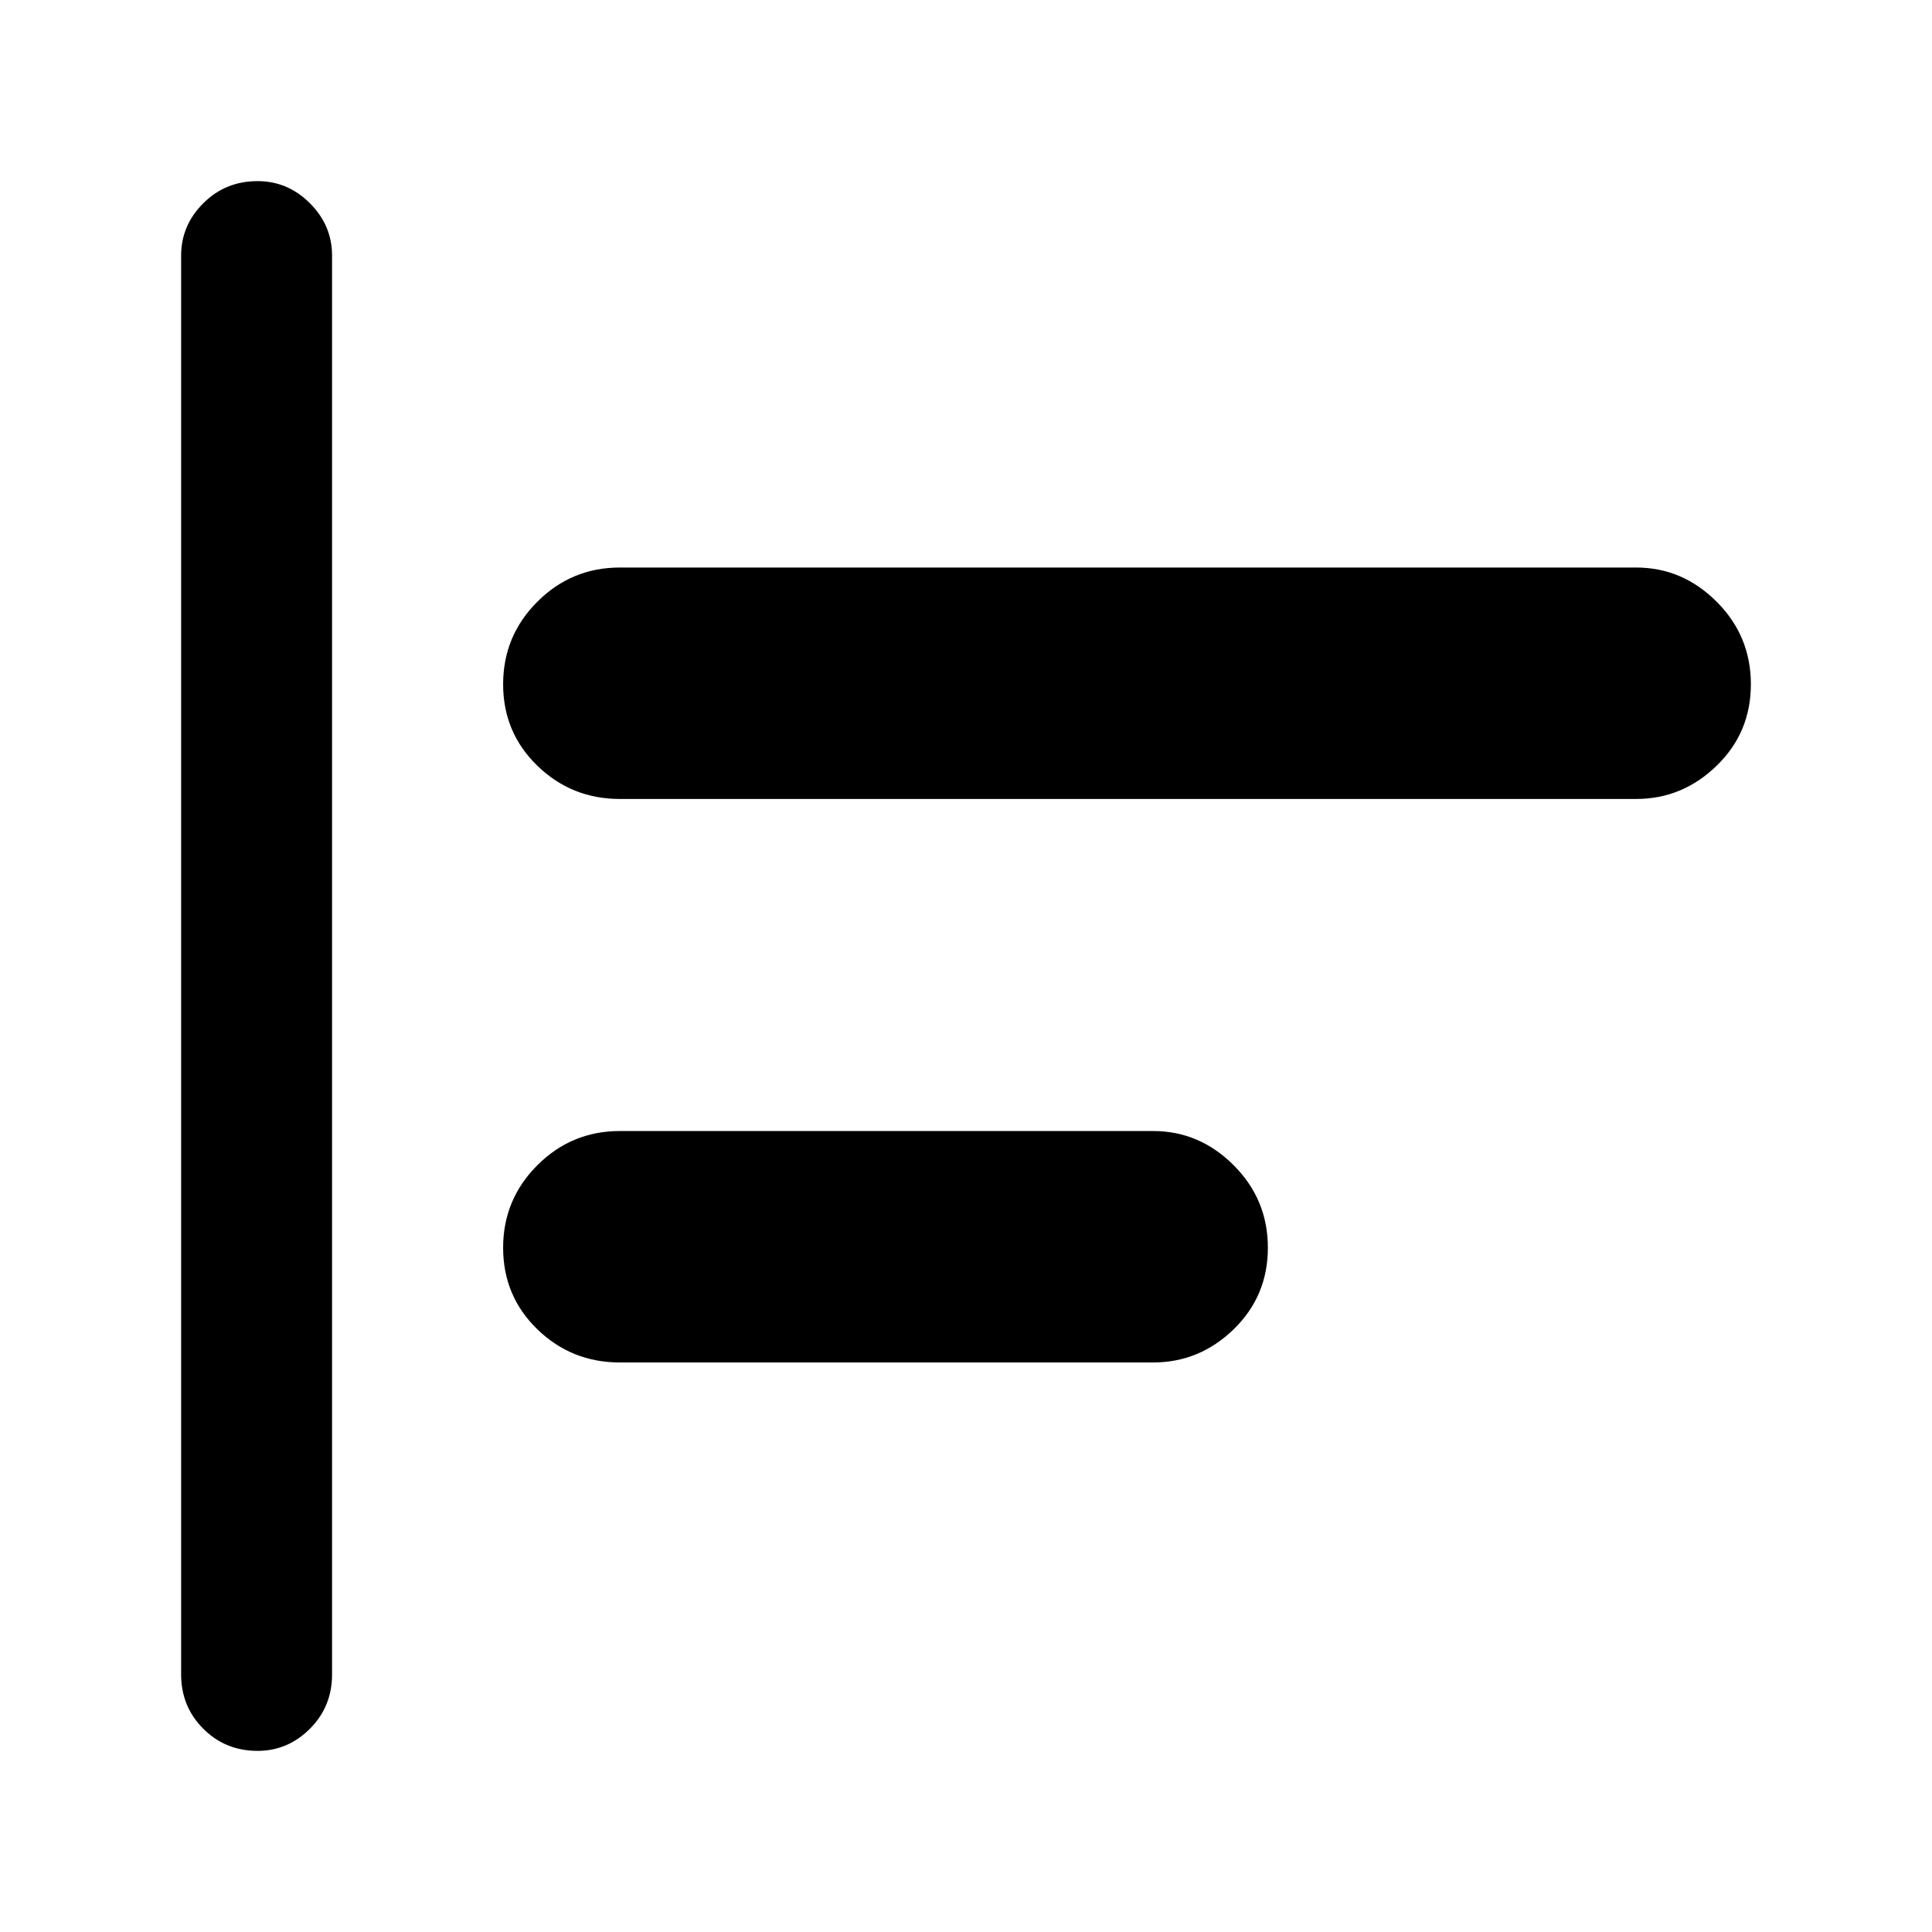 <svg xmlns="http://www.w3.org/2000/svg" height="24" width="24"><path d="M3.2 21.75q-.4 0-.675-.275T2.25 20.8V3.175q0-.375.275-.65T3.2 2.25q.375 0 .65.275t.275.65V20.8q0 .4-.275.675t-.65.275ZM7.7 9.925q-.6 0-1.025-.413Q6.25 9.1 6.25 8.5q0-.6.425-1.025Q7.1 7.05 7.7 7.05h12.625q.575 0 1 .425.425.425.425 1.025 0 .6-.425 1.012-.425.413-1 .413Zm0 7q-.6 0-1.025-.412Q6.25 16.1 6.25 15.5q0-.6.425-1.025.425-.425 1.025-.425h6.625q.575 0 1 .425.425.425.425 1.025 0 .6-.425 1.013-.425.412-1 .412Z"/></svg>